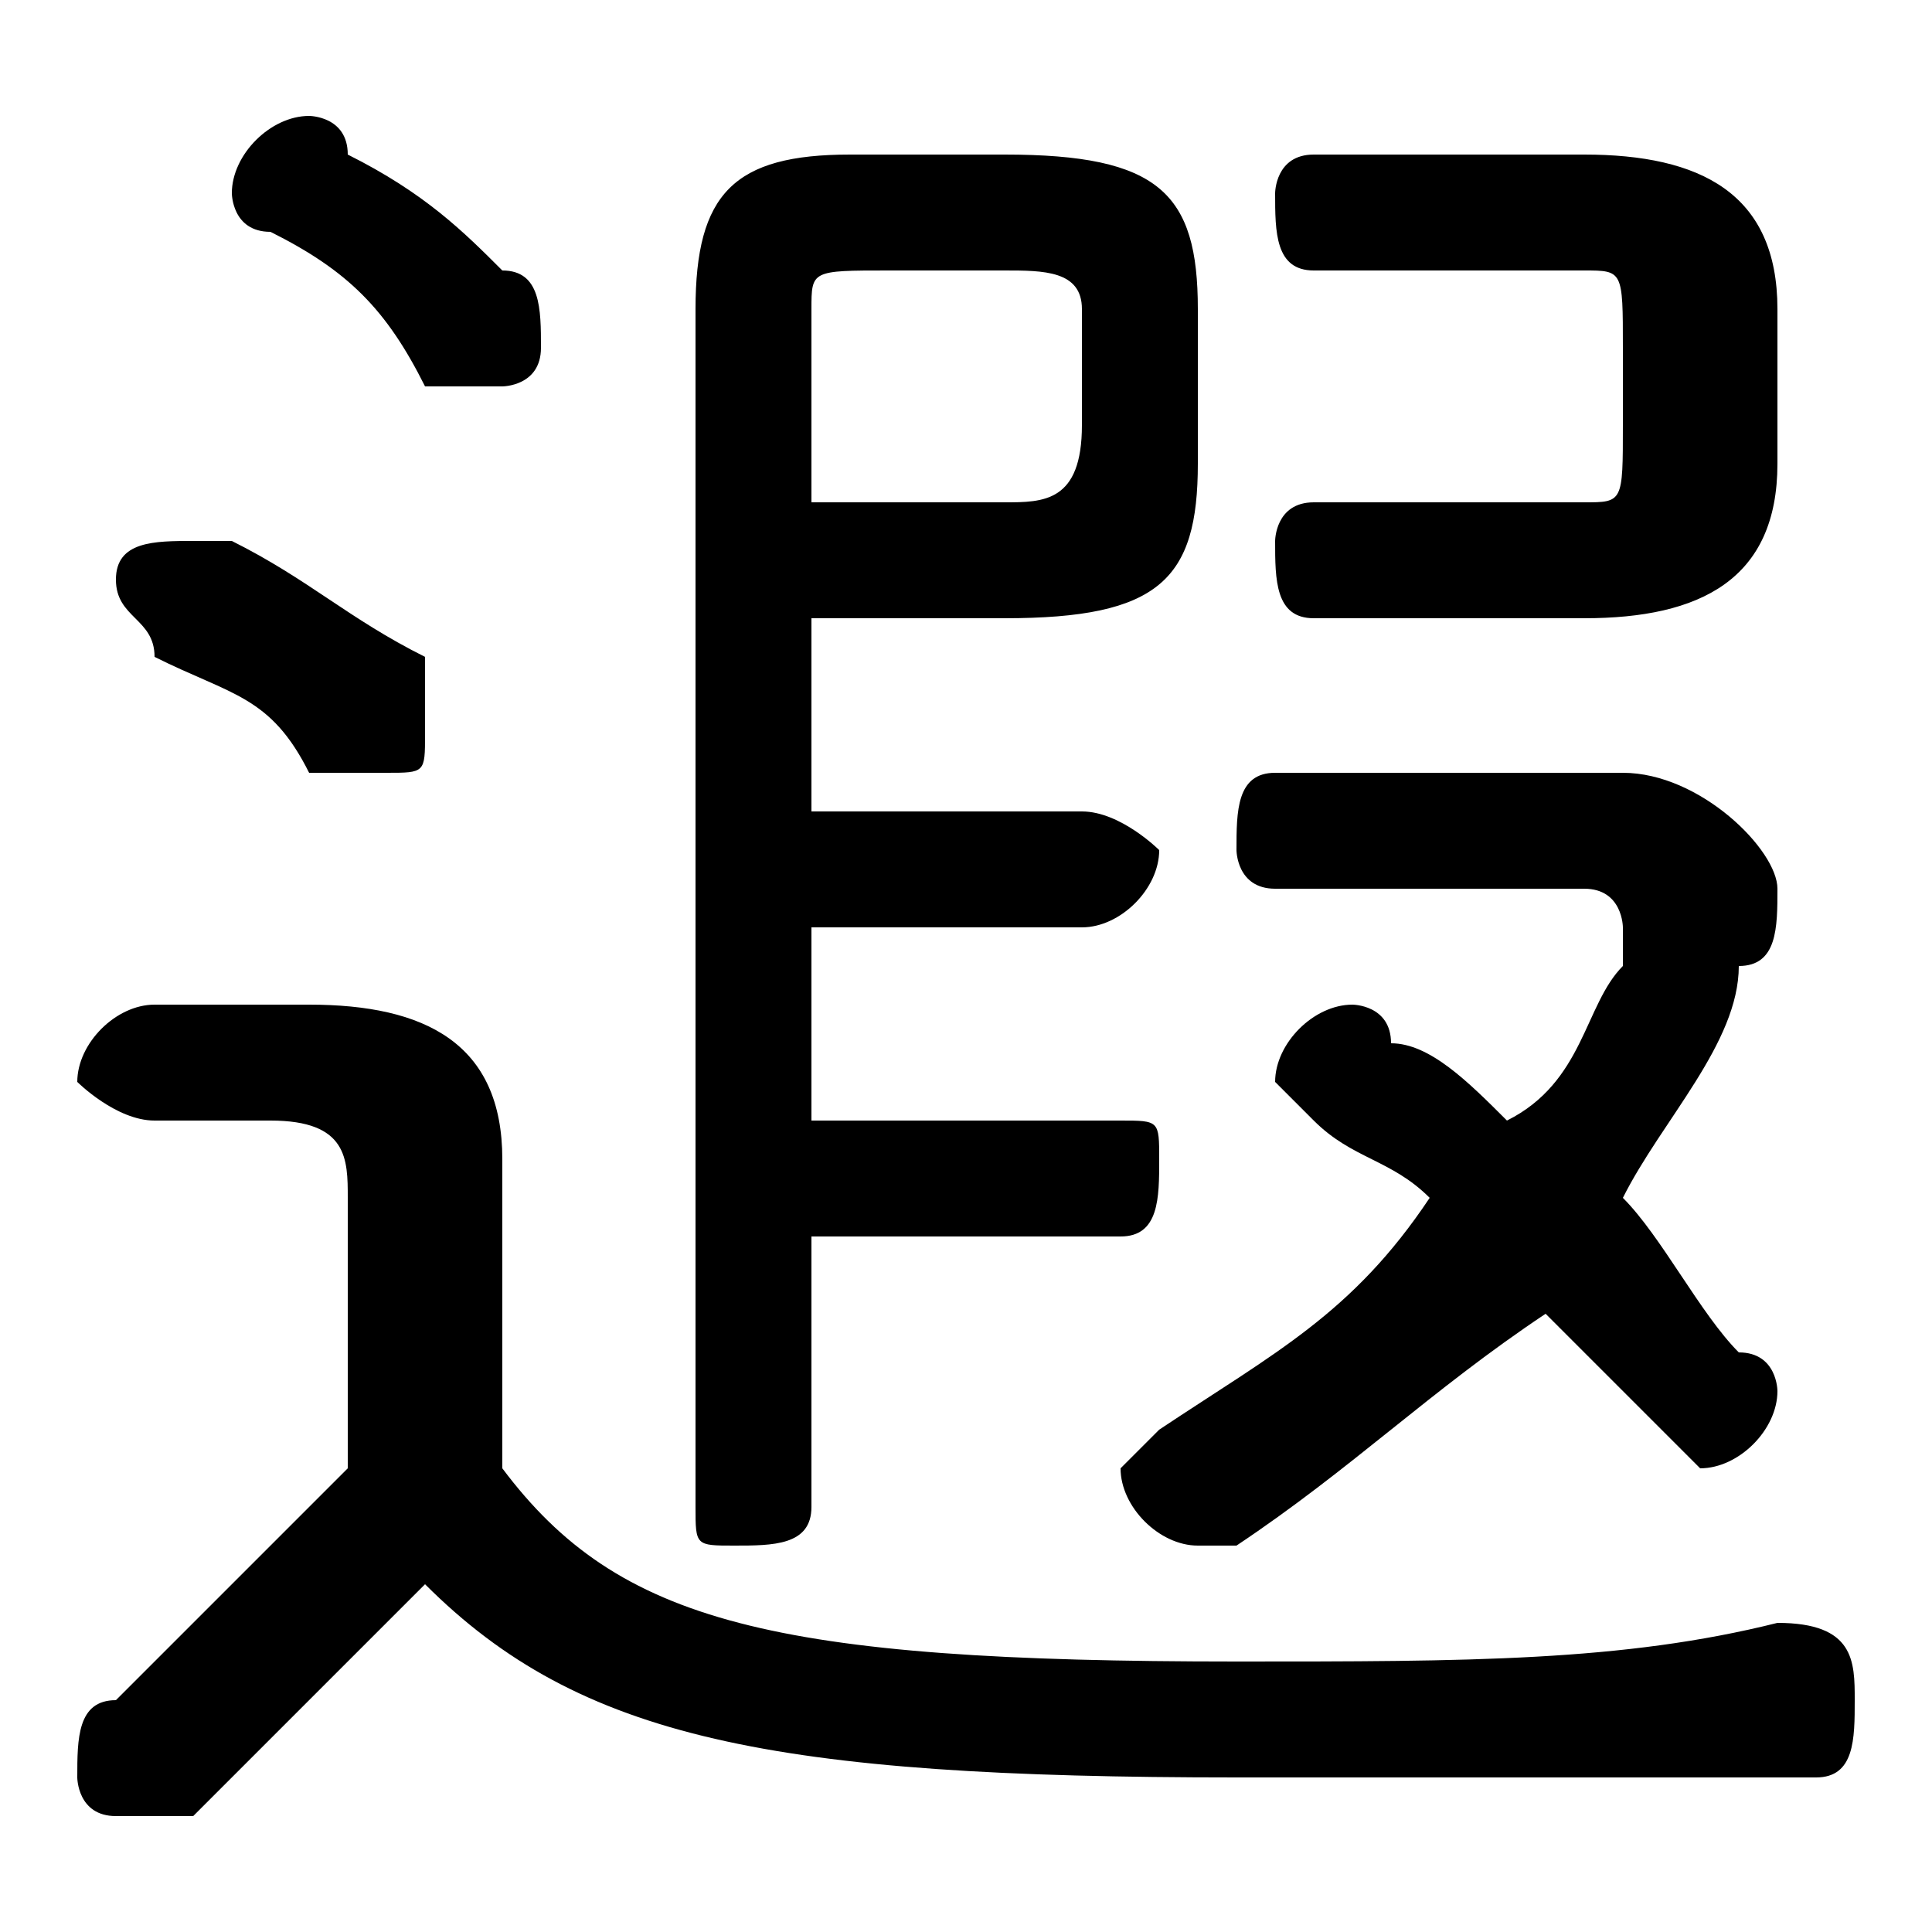 <svg xmlns="http://www.w3.org/2000/svg" viewBox="0 -44.0 50.0 50.0">
    <rect x="0" y="-44.0" width="50.0" height="50.0" fill="#808080" stroke="none"/>
    <g transform="scale(1, -1)">
        <!-- ボディの枠 -->
        <rect x="0" y="-6.0" width="50.0" height="50.0"
            stroke="white" fill="white"/>
        <!-- グリフ座標系の原点 -->
        <circle cx="0" cy="0" r="5" fill="white"/>
        <!-- グリフのアウトライン -->
        <g style="fill:black;stroke:#000000;stroke-width:0;stroke-linecap:round;stroke-linejoin:round;">
        <path d="M 13.0 14.0 C 13.0 17.0 11.0 18.0 8.0 18.0 L 4.0 18.0 C 3.0 18.0 2.0 17.0 2.0 16.0 C 2.0 16.0 3.0 15.0 4.0 15.0 L 7.0 15.0 C 9.0 15.0 9.0 14.0 9.0 13.0 L 9.0 6.0 C 7.0 4.0 5.0 2.0 3.0 0.0 C 2.0 -0.0 2.0 -1.0 2.0 -2.0 C 2.0 -2.0 2.0 -3.0 3.0 -3.0 C 4.0 -3.0 4.0 -3.0 5.0 -3.0 C 7.0 -1.0 9.0 1.0 11.0 3.0 C 15.0 -1.0 20.0 -2.0 32.0 -2.0 C 38.0 -2.0 42.0 -2.0 47.0 -2.0 C 48.0 -2.0 48.0 -1.0 48.0 -0.0 C 48.0 1.0 48.0 2.0 46.0 2.0 C 42.0 1.0 38.0 1.0 32.0 1.0 C 20.0 1.0 16.0 2.0 13.0 6.0 Z M 21.0 20.0 L 28.0 20.0 C 29.0 20.0 30.0 21.0 30.0 22.0 C 30.0 22.0 29.0 23.0 28.0 23.0 L 21.0 23.0 L 21.0 28.0 L 26.0 28.0 C 30.0 28.0 31.0 29.0 31.0 32.0 L 31.0 36.0 C 31.0 39.0 30.0 40.0 26.0 40.0 L 22.0 40.0 C 19.0 40.0 18.0 39.0 18.0 36.0 L 18.0 5.0 C 18.0 4.0 18.0 4.0 19.0 4.0 C 20.0 4.0 21.0 4.0 21.0 5.0 L 21.0 12.0 L 29.0 12.0 C 30.0 12.0 30.0 13.0 30.0 14.0 C 30.0 15.0 30.0 15.0 29.0 15.0 L 21.0 15.0 Z M 21.0 31.0 L 21.0 36.0 C 21.0 37.0 21.0 37.0 23.0 37.0 L 26.0 37.0 C 27.0 37.0 28.0 37.0 28.0 36.0 L 28.0 33.0 C 28.0 31.0 27.0 31.0 26.0 31.0 Z M 33.0 24.0 C 32.0 24.0 32.0 23.0 32.0 22.0 C 32.0 22.0 32.0 21.0 33.0 21.0 L 41.0 21.0 C 42.0 21.0 42.0 20.0 42.0 20.0 C 42.0 20.0 42.0 20.0 42.0 19.0 C 41.0 18.0 41.0 16.0 39.0 15.0 C 38.0 16.0 37.0 17.0 36.0 17.0 C 36.0 18.0 35.0 18.0 35.0 18.0 C 34.0 18.0 33.0 17.0 33.0 16.0 C 33.0 16.0 34.0 15.0 34.0 15.0 C 35.0 14.0 36.0 14.0 37.0 13.0 C 35.0 10.0 33.0 9.0 30.0 7.0 C 30.0 7.0 29.0 6.0 29.0 6.0 C 29.0 5.0 30.0 4.0 31.0 4.0 C 31.0 4.0 32.0 4.0 32.0 4.0 C 35.0 6.0 37.0 8.0 40.0 10.0 C 41.0 9.0 42.0 8.0 43.0 7.0 C 44.0 6.0 44.0 6.0 44.0 6.0 C 45.0 6.0 46.0 7.0 46.0 8.0 C 46.0 8.0 46.0 9.0 45.0 9.0 C 44.0 10.0 43.0 12.0 42.0 13.0 C 43.0 15.0 45.0 17.0 45.0 19.0 C 46.0 19.0 46.0 20.0 46.0 21.0 C 46.0 22.0 44.0 24.0 42.0 24.0 Z M 46.0 36.0 C 46.0 39.0 44.0 40.0 41.0 40.0 L 34.0 40.0 C 33.0 40.0 33.0 39.0 33.0 39.0 C 33.0 38.0 33.0 37.0 34.0 37.0 L 41.0 37.0 C 42.0 37.0 42.0 37.0 42.0 35.0 L 42.0 33.0 C 42.0 31.0 42.0 31.0 41.0 31.0 L 34.0 31.0 C 33.0 31.0 33.0 30.0 33.0 30.0 C 33.0 29.0 33.0 28.0 34.0 28.0 L 41.0 28.0 C 44.0 28.0 46.0 29.0 46.0 32.0 Z M 9.0 40.0 C 9.0 41.0 8.0 41.0 8.0 41.0 C 7.0 41.0 6.0 40.0 6.0 39.0 C 6.0 39.0 6.0 38.0 7.0 38.0 C 9.0 37.0 10.0 36.0 11.0 34.0 C 12.0 34.0 12.0 34.0 13.0 34.0 C 13.0 34.0 14.0 34.0 14.0 35.0 C 14.0 36.0 14.0 37.0 13.0 37.0 C 12.0 38.0 11.0 39.0 9.0 40.0 Z M 6.0 30.0 C 6.0 30.0 5.0 30.0 5.0 30.0 C 4.0 30.0 3.0 30.0 3.0 29.0 C 3.0 28.0 4.0 28.0 4.0 27.0 C 6.0 26.0 7.0 26.0 8.0 24.0 C 9.0 24.0 9.0 24.0 10.0 24.0 C 11.0 24.0 11.0 24.0 11.0 25.0 C 11.0 26.0 11.0 26.0 11.0 27.0 C 9.0 28.0 8.0 29.0 6.0 30.0 Z"/>
    </g>
    </g>
</svg>
